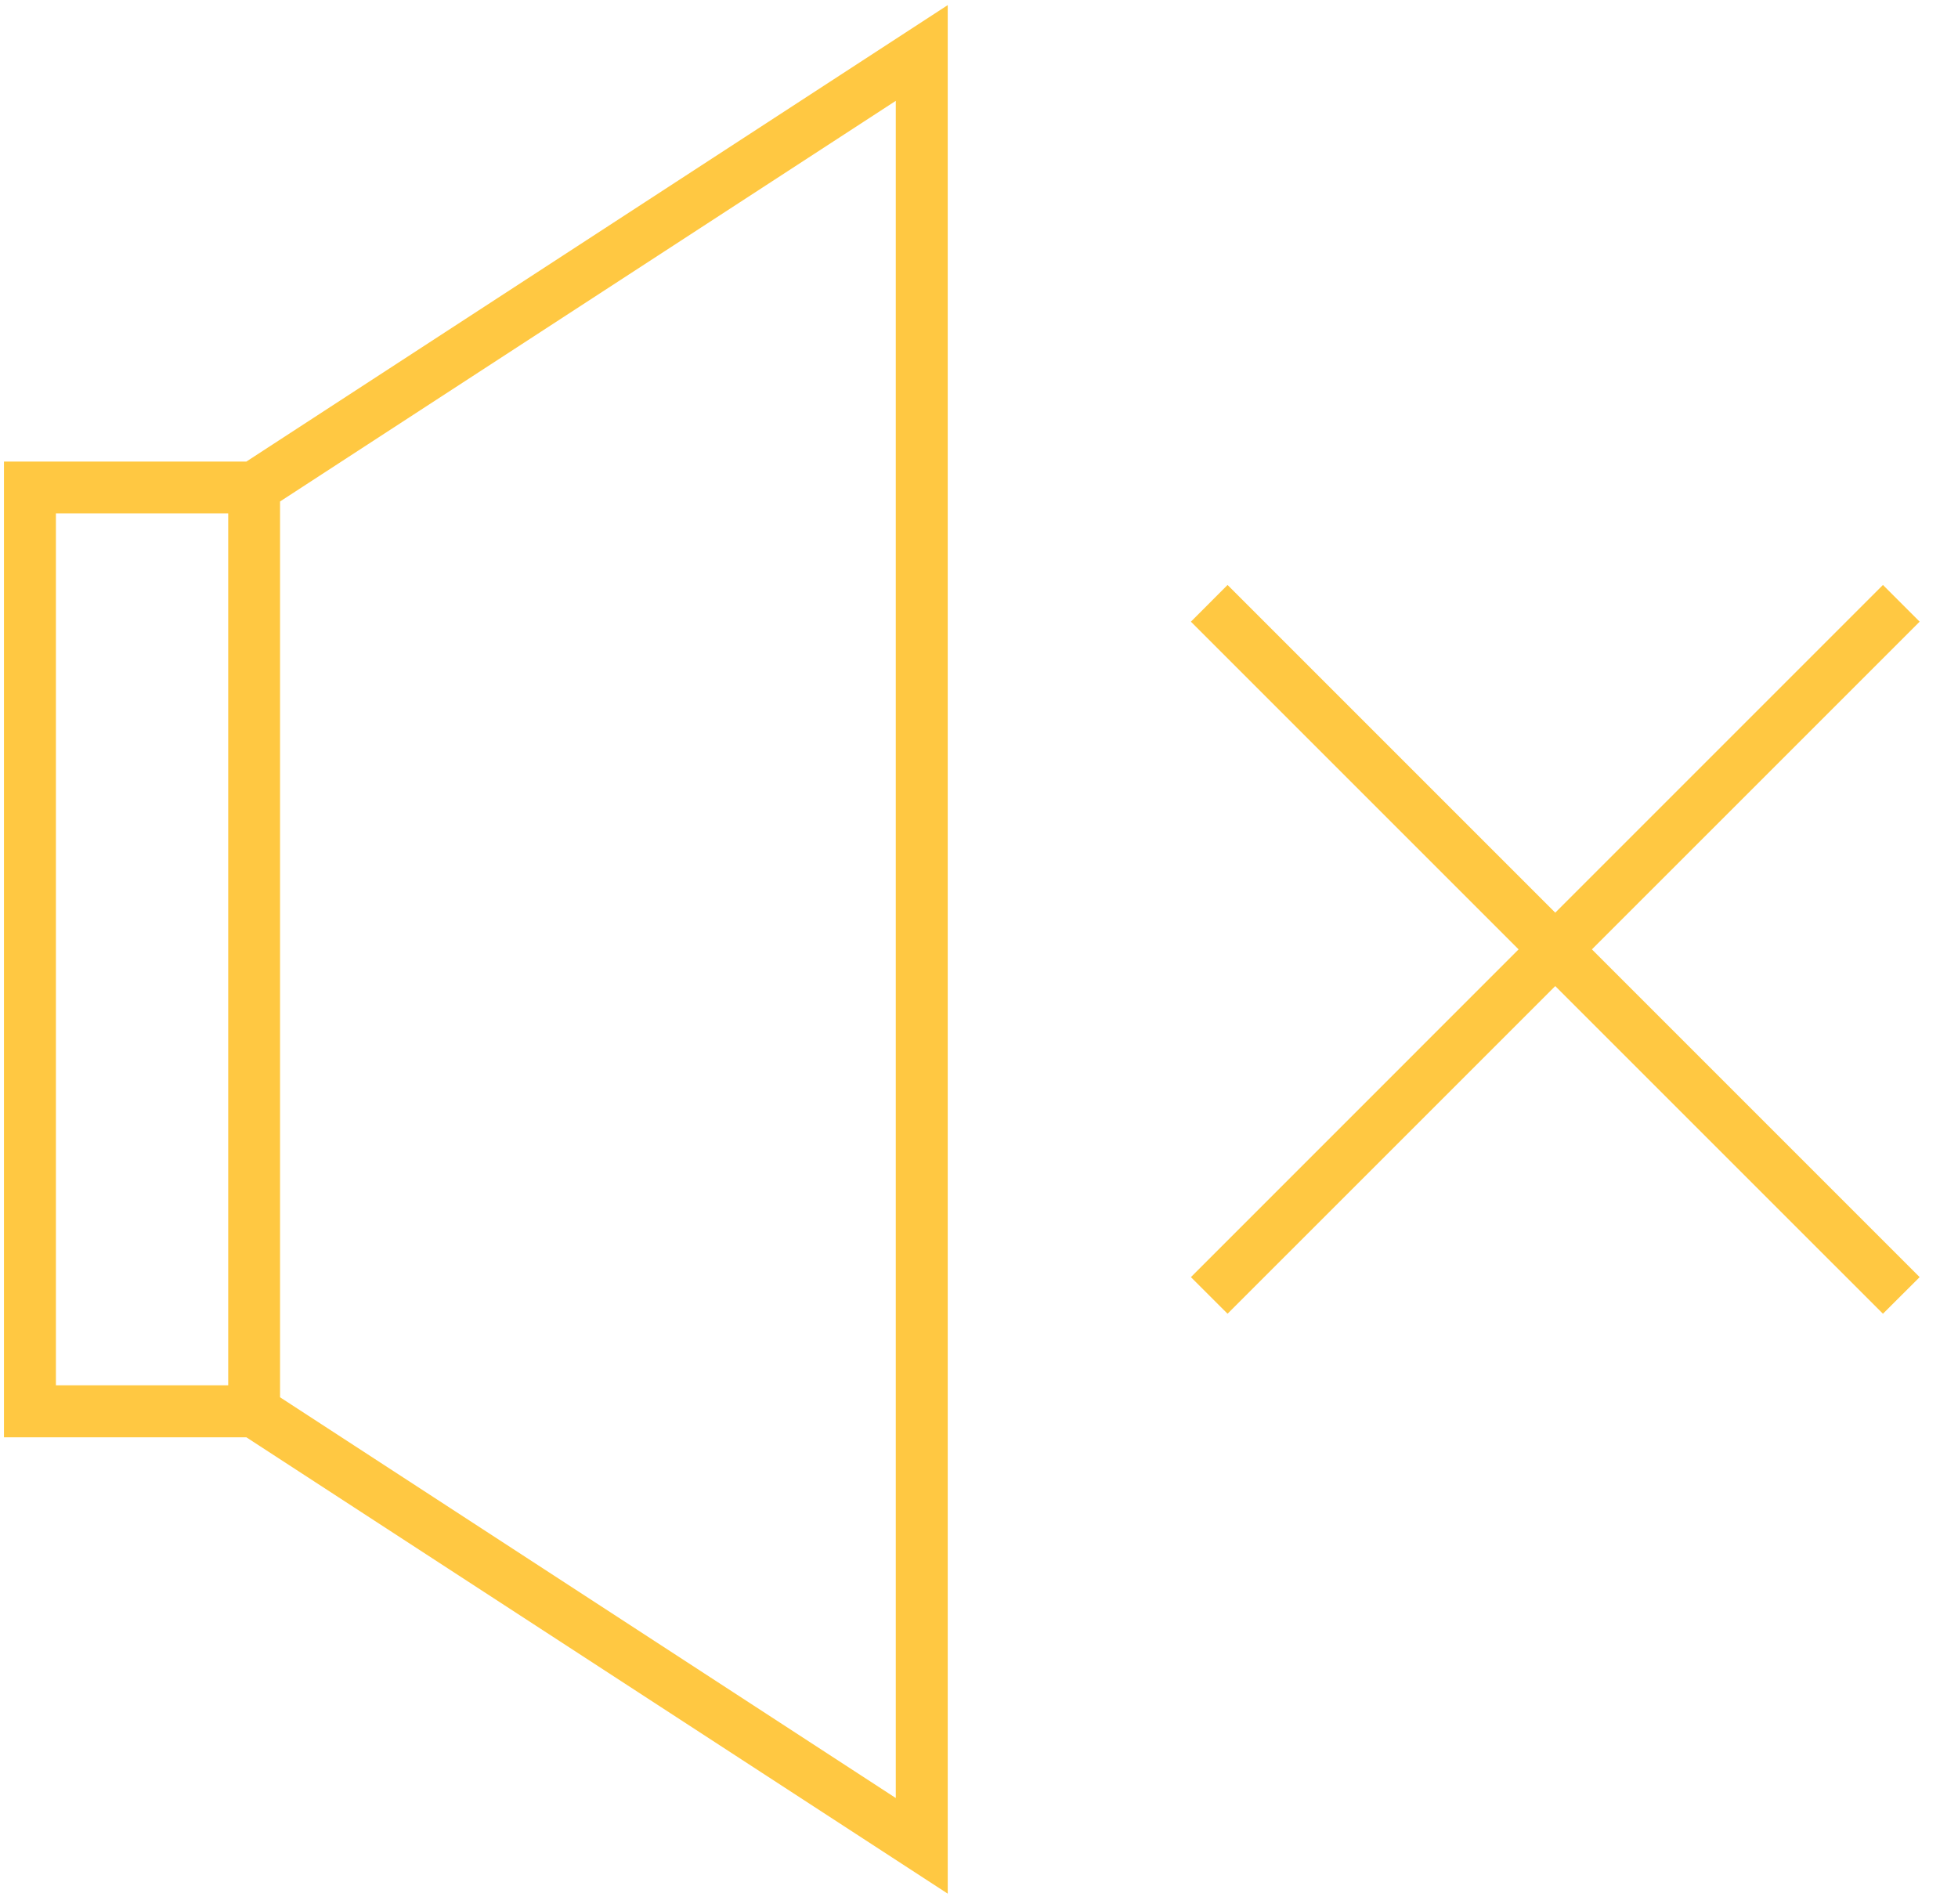 <svg xmlns="http://www.w3.org/2000/svg" width="36" height="35" viewBox="0 0 36 35">
    <g fill="#FFC842" fill-rule="evenodd">
        <path d="M16.47 33.058L5.149 25.69V9.22L16.47 1.854v31.205zM1.029 25.47h3.167V9.439H1.028V25.47zM.073 8.486v17.94H4.53l12.895 8.39V.094L4.53 8.486H.073zM34.62 10.755l-6.025 6.025-6.025-6.025-.674.675 6.025 6.025-6.025 6.026.674.673 6.025-6.024 6.025 6.024.675-.673-6.026-6.026 6.026-6.025z"/>
    </g>
</svg>
